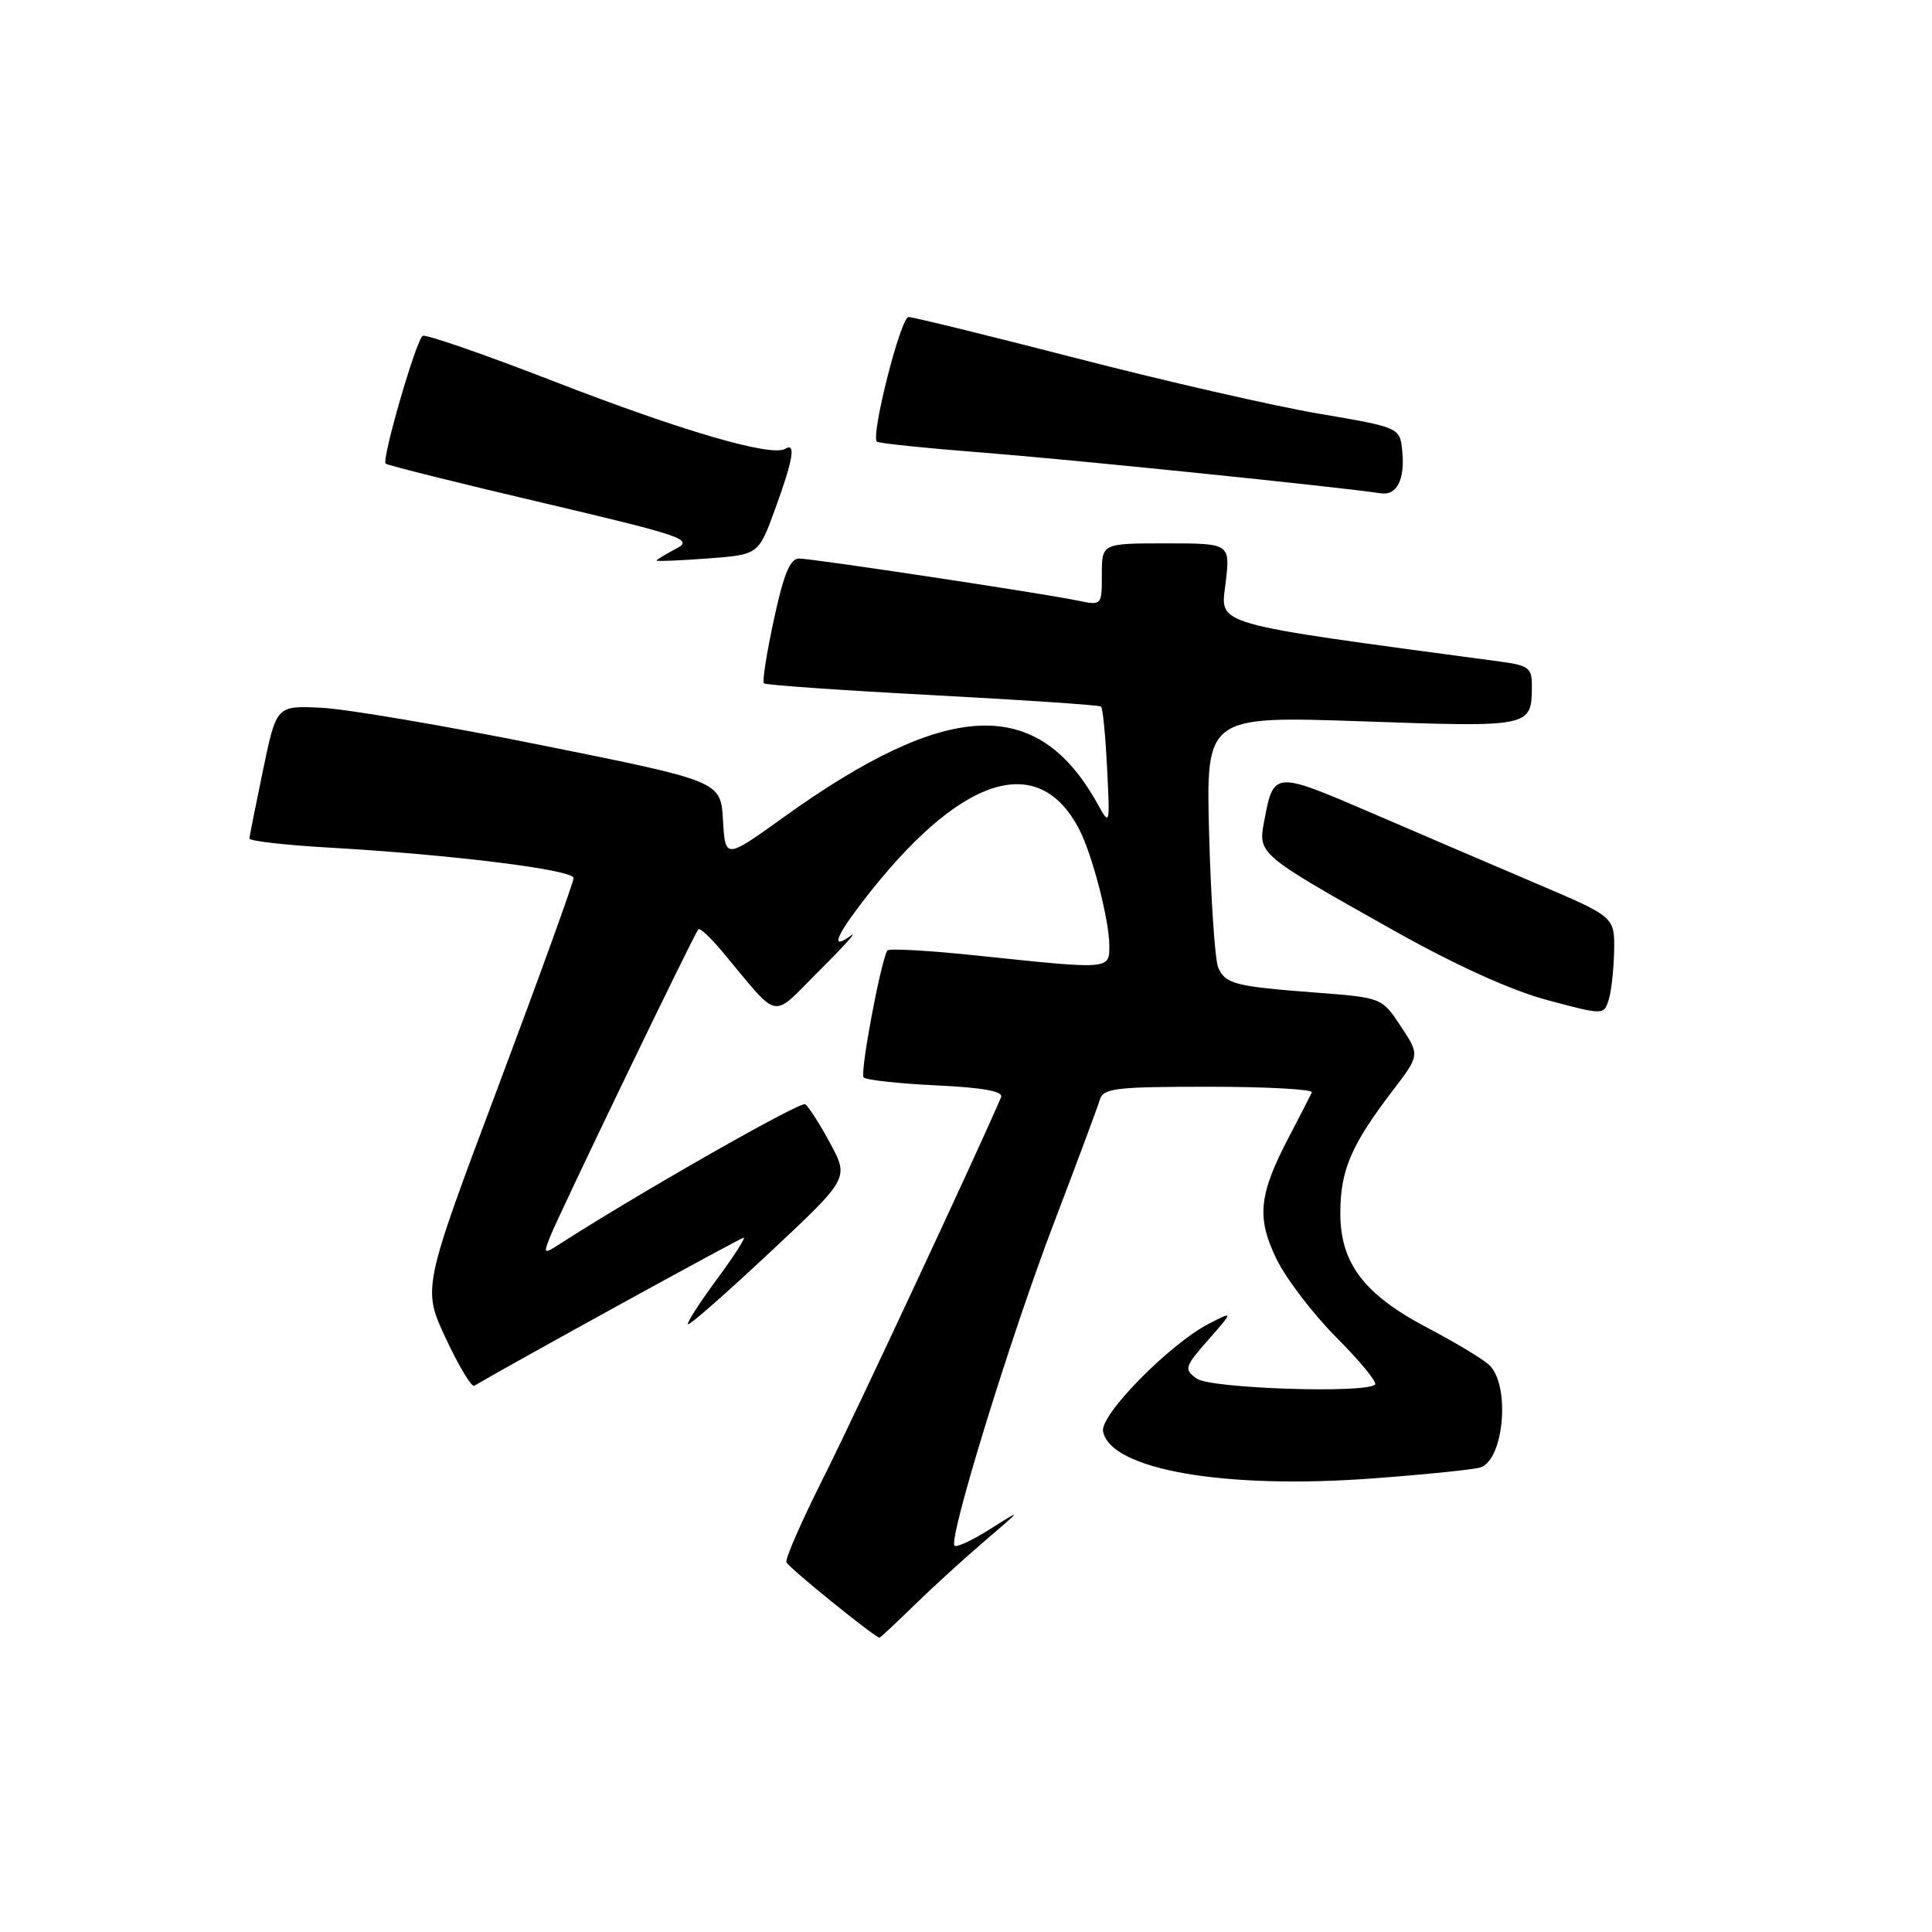 <?xml version="1.0" encoding="UTF-8" standalone="no"?>
<!DOCTYPE svg PUBLIC "-//W3C//DTD SVG 1.1//EN" "http://www.w3.org/Graphics/SVG/1.1/DTD/svg11.dtd" >
<svg xmlns="http://www.w3.org/2000/svg" xmlns:xlink="http://www.w3.org/1999/xlink" version="1.1" viewBox="0 0 256 256">
 <g >
 <path fill="currentColor"
d=" M 121.12 212.72 C 123.53 210.37 127.75 206.52 130.50 204.17 C 135.50 199.89 135.50 199.89 131.23 202.59 C 128.88 204.08 126.74 205.08 126.48 204.81 C 125.63 203.96 133.93 177.02 139.67 162.00 C 142.71 154.03 145.44 146.71 145.72 145.75 C 146.18 144.19 147.76 144.00 160.20 144.00 C 167.88 144.00 174.01 144.34 173.83 144.75 C 173.64 145.16 172.31 147.75 170.87 150.50 C 166.79 158.27 166.47 161.27 169.11 166.76 C 170.36 169.37 173.95 174.07 177.07 177.21 C 180.20 180.35 182.51 183.16 182.21 183.46 C 181.00 184.67 160.37 183.99 158.57 182.67 C 156.86 181.43 156.95 181.12 160.11 177.53 C 163.46 173.71 163.46 173.71 160.13 175.43 C 154.97 178.10 145.75 187.48 146.16 189.65 C 147.10 194.73 162.24 197.38 181.99 195.89 C 188.87 195.38 195.24 194.73 196.14 194.45 C 199.34 193.45 200.16 183.31 197.25 180.80 C 196.29 179.96 192.65 177.78 189.16 175.95 C 180.70 171.51 177.56 167.35 177.60 160.62 C 177.63 155.01 179.05 151.71 184.52 144.54 C 188.14 139.80 188.14 139.80 185.62 136.00 C 183.10 132.19 183.10 132.19 174.30 131.52 C 163.59 130.70 162.39 130.39 161.42 128.21 C 161.00 127.27 160.46 119.38 160.22 110.68 C 159.79 94.87 159.79 94.87 180.49 95.58 C 202.99 96.37 202.95 96.37 202.98 90.86 C 203.00 88.51 202.54 88.16 198.75 87.66 C 159.98 82.45 161.73 82.95 162.40 77.26 C 163.02 72.00 163.02 72.00 154.51 72.00 C 146.00 72.00 146.00 72.00 146.00 76.12 C 146.00 80.25 146.00 80.25 142.75 79.57 C 138.04 78.60 107.79 74.03 105.89 74.01 C 104.69 74.00 103.85 76.04 102.55 82.07 C 101.59 86.51 100.99 90.32 101.21 90.54 C 101.44 90.77 111.49 91.47 123.56 92.11 C 135.63 92.75 145.68 93.43 145.90 93.62 C 146.12 93.81 146.48 97.46 146.69 101.73 C 147.08 109.43 147.07 109.47 145.42 106.50 C 137.46 92.15 125.58 92.67 103.80 108.31 C 96.10 113.84 96.10 113.84 95.80 108.68 C 95.50 103.52 95.50 103.52 72.00 98.79 C 59.07 96.18 45.83 93.93 42.56 93.78 C 36.63 93.50 36.63 93.50 34.86 102.00 C 33.89 106.67 33.07 110.77 33.05 111.10 C 33.02 111.43 37.61 111.96 43.25 112.29 C 59.76 113.23 76.00 115.24 76.00 116.35 C 76.00 116.91 71.49 129.37 65.99 144.04 C 55.97 170.71 55.97 170.71 59.08 177.36 C 60.79 181.01 62.48 183.83 62.84 183.62 C 68.35 180.38 98.16 164.00 98.54 164.00 C 98.83 164.00 97.21 166.51 94.94 169.58 C 92.68 172.65 90.97 175.30 91.16 175.47 C 91.35 175.65 96.22 171.37 102.00 165.96 C 112.50 156.13 112.50 156.13 110.00 151.48 C 108.62 148.93 107.14 146.61 106.69 146.32 C 106.04 145.91 84.86 157.97 74.22 164.80 C 72.04 166.21 71.99 166.17 72.89 163.88 C 74.06 160.89 92.02 123.64 92.54 123.13 C 92.75 122.92 94.17 124.25 95.71 126.09 C 103.51 135.42 102.02 135.13 108.62 128.56 C 111.86 125.34 113.71 123.28 112.75 123.97 C 110.10 125.90 110.64 124.26 114.17 119.64 C 127.02 102.85 137.56 99.31 143.03 109.95 C 144.75 113.30 146.97 121.90 146.99 125.25 C 147.00 128.50 147.19 128.48 129.69 126.64 C 123.19 125.95 117.74 125.64 117.57 125.95 C 116.65 127.61 113.92 142.26 114.44 142.77 C 114.78 143.11 119.12 143.58 124.09 143.82 C 130.25 144.11 132.97 144.61 132.65 145.38 C 130.01 151.64 113.13 187.82 109.09 195.84 C 106.23 201.53 104.03 206.55 104.20 207.00 C 104.45 207.69 115.95 217.00 116.54 217.00 C 116.65 217.00 118.71 215.08 121.12 212.72 Z  M 213.88 126.00 C 213.95 121.50 213.95 121.50 203.73 117.14 C 198.10 114.75 188.18 110.49 181.68 107.69 C 168.77 102.14 168.76 102.14 167.50 108.87 C 166.69 113.16 166.76 113.22 184.49 123.19 C 192.84 127.88 200.18 131.22 205.00 132.51 C 212.50 134.51 212.50 134.51 213.15 132.51 C 213.51 131.40 213.83 128.47 213.88 126.00 Z  M 102.69 67.50 C 105.11 60.88 105.49 58.58 104.04 59.47 C 102.25 60.58 90.35 57.11 73.52 50.58 C 64.28 46.99 56.40 44.26 56.01 44.50 C 55.14 45.03 50.55 60.89 51.10 61.43 C 51.32 61.65 60.64 63.98 71.81 66.60 C 90.68 71.05 91.93 71.48 89.56 72.72 C 88.15 73.46 87.00 74.16 87.00 74.28 C 87.00 74.40 90.04 74.28 93.75 74.00 C 100.50 73.50 100.50 73.50 102.69 67.50 Z  M 185.81 59.80 C 185.50 56.64 185.50 56.64 174.73 54.81 C 168.81 53.80 154.41 50.51 142.73 47.49 C 131.05 44.48 121.00 42.01 120.39 42.01 C 119.35 42.00 115.36 57.69 116.19 58.52 C 116.40 58.74 122.86 59.40 130.54 60.00 C 141.93 60.89 177.04 64.48 183.00 65.37 C 185.09 65.68 186.18 63.52 185.81 59.80 Z "/>
</g>
</svg>